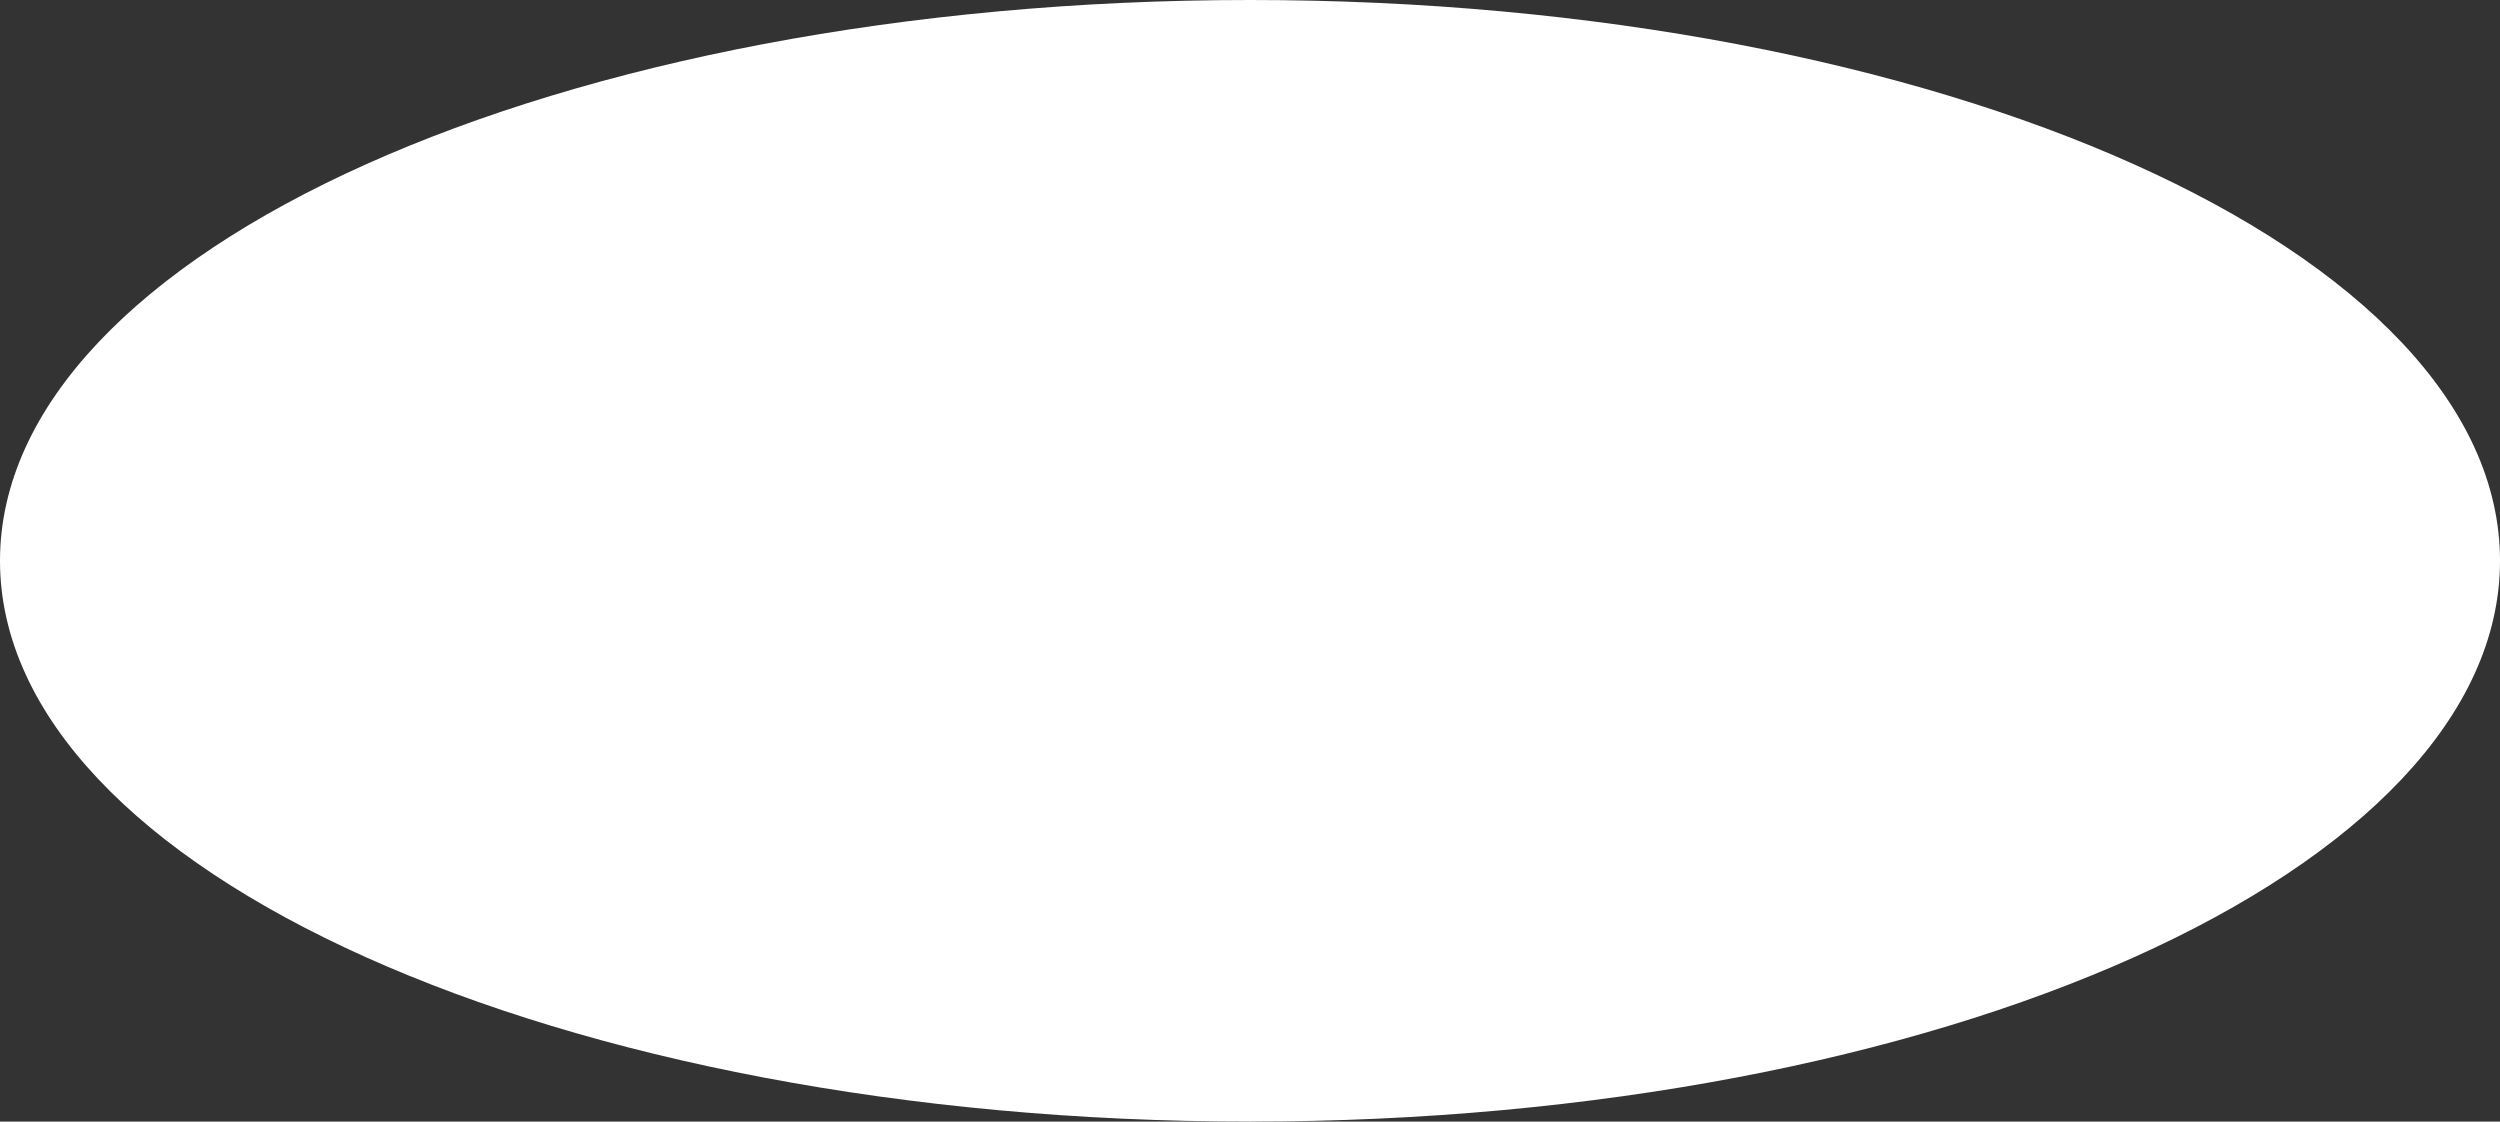 <svg version="1.1" xmlns="http://www.w3.org/2000/svg" xmlns:xlink="http://www.w3.org/1999/xlink" width="412.786" height="185.188" viewBox="0,0,412.786,185.188"><rect x="0" y="0" width="412.786" height="185.188" fill="#333333" stroke="none"/><g transform="translate(-113.607,-87.406)"><g data-paper-data="{&quot;isPaintingLayer&quot;:true}" fill="#ffffff" fill-rule="nonzero" stroke="none" stroke-width="0" stroke-linecap="butt" stroke-linejoin="miter" stroke-miterlimit="10" stroke-dasharray="" stroke-dashoffset="0" style="mix-blend-mode: normal"><path d="M526.393,180c0,-51.138 -92.405,-92.594 -206.393,-92.594c-113.988,0 -206.393,41.456 -206.393,92.594c0,51.138 92.405,92.594 206.393,92.594c113.988,0 206.393,-41.456 206.393,-92.594z"/></g></g></svg>